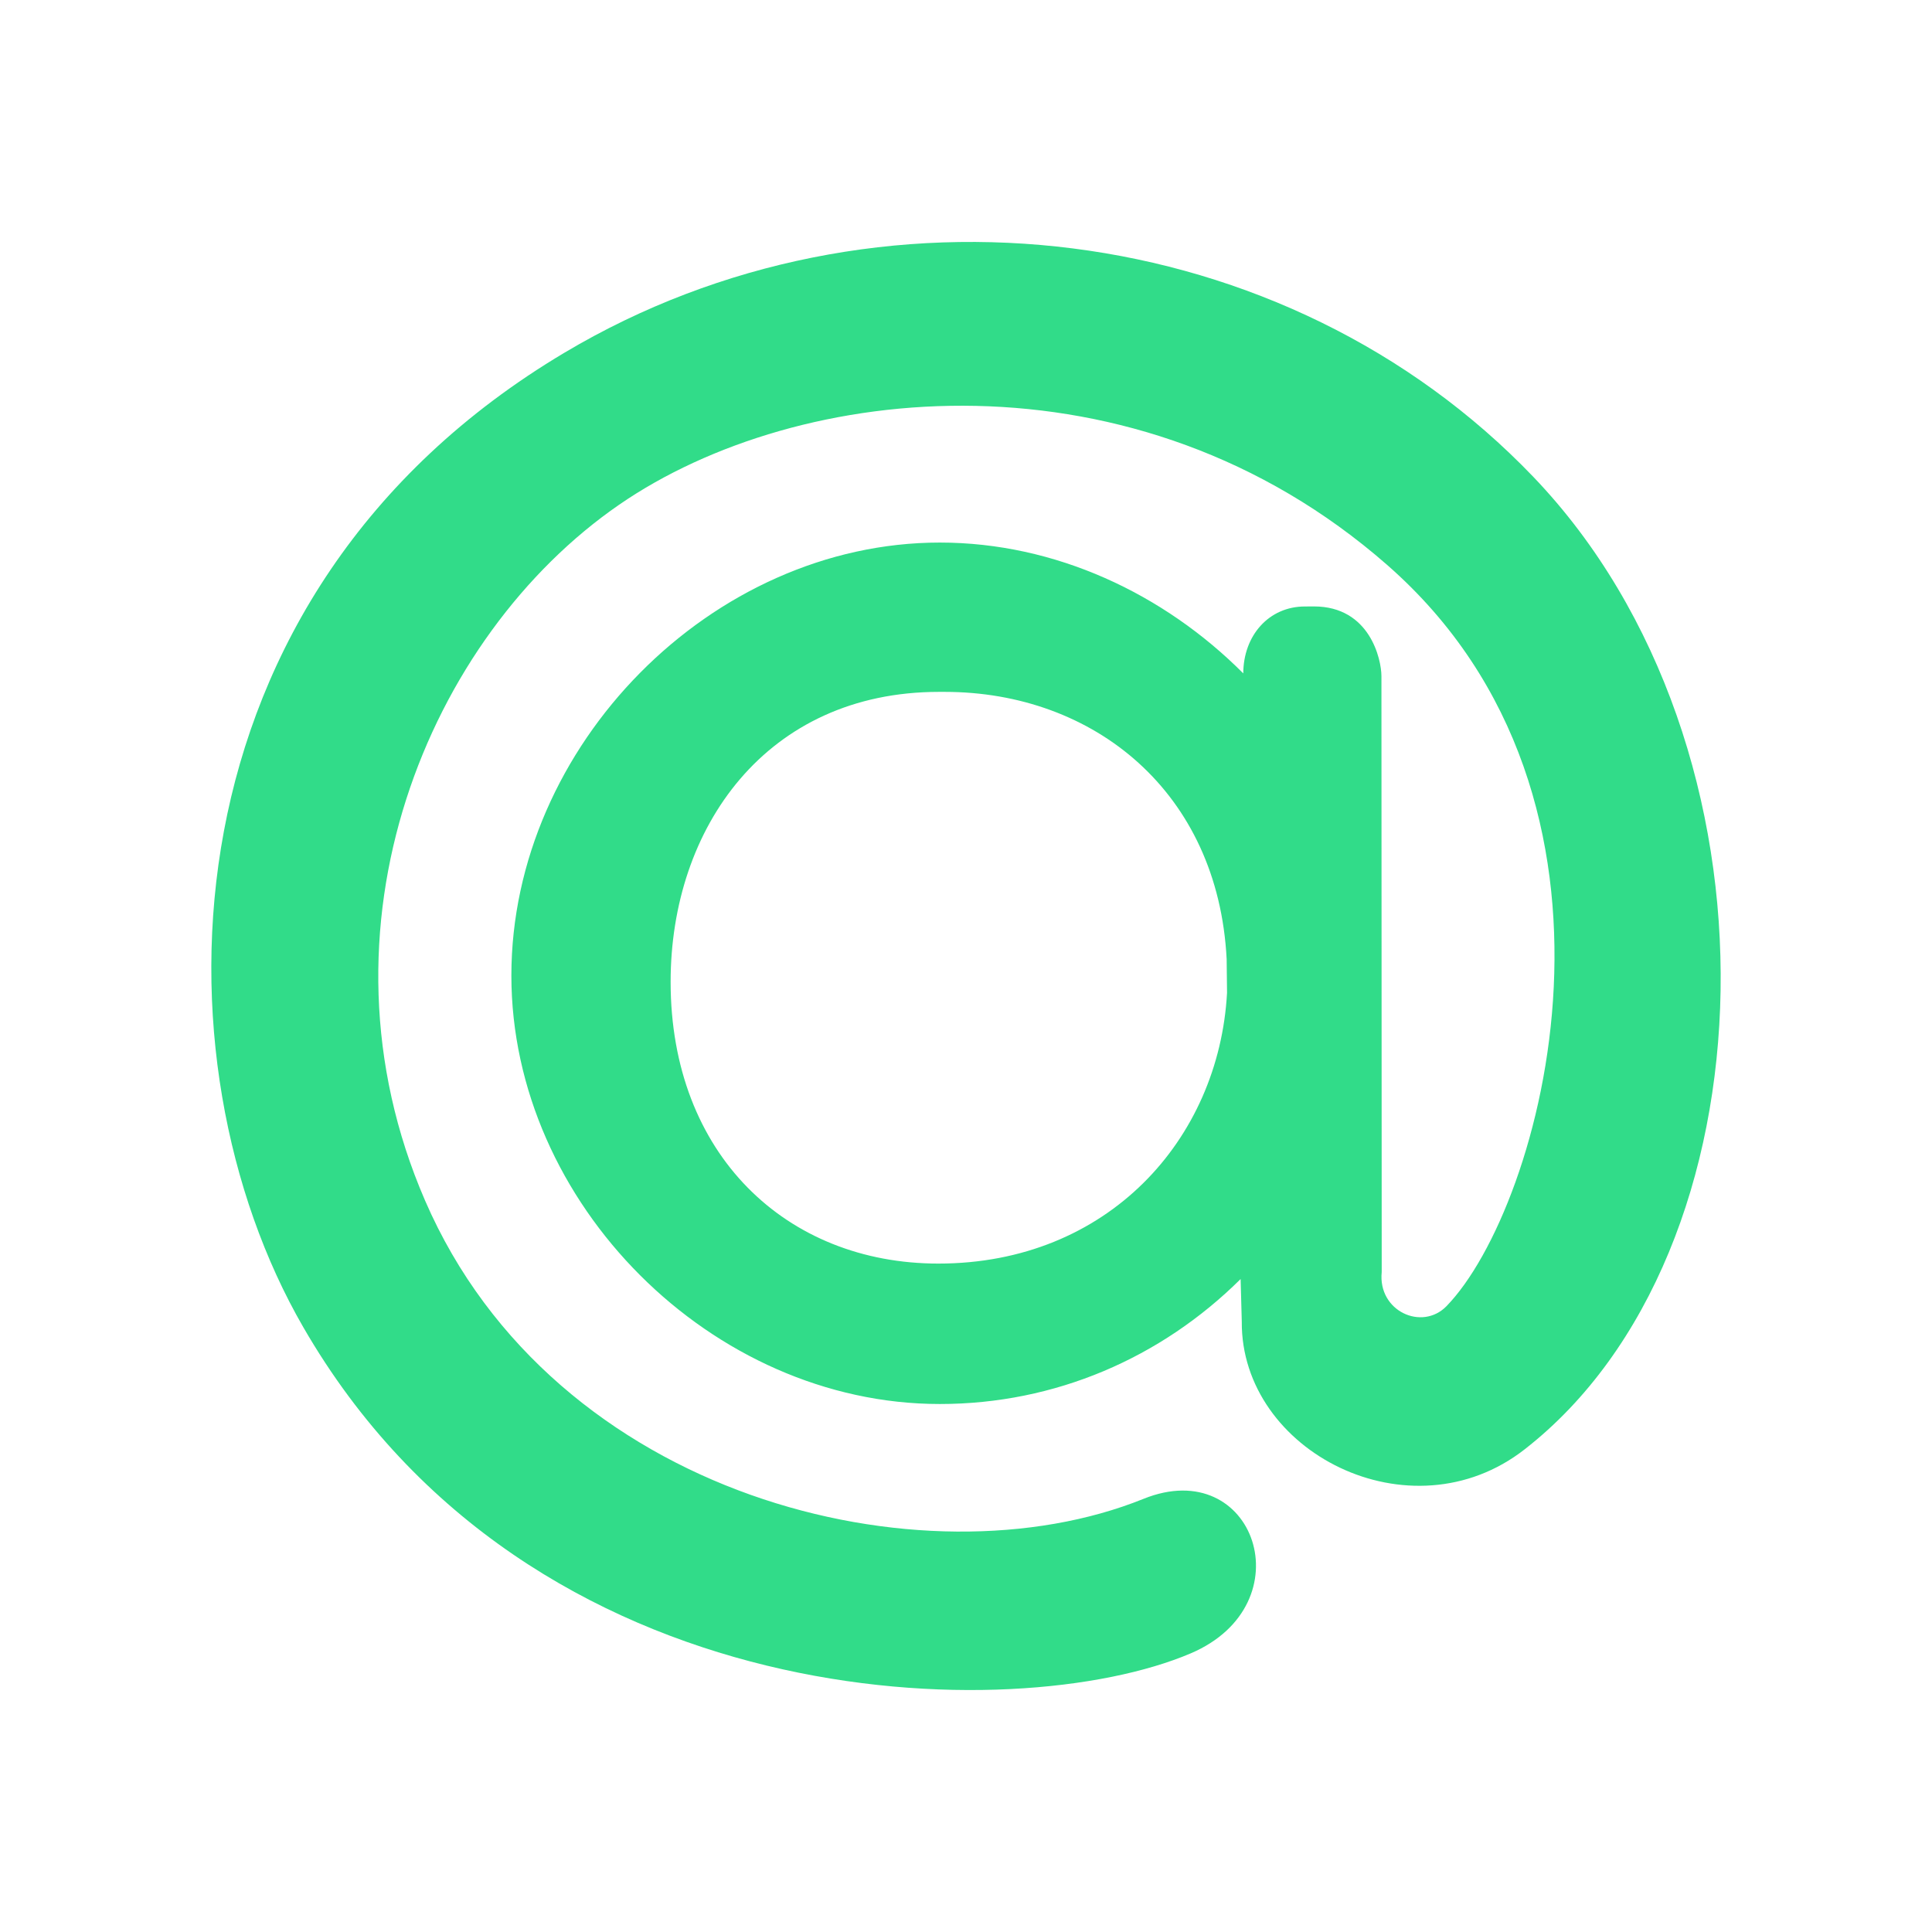<svg width="35" height="35" viewBox="0 0 35 35" fill="none" xmlns="http://www.w3.org/2000/svg">
<path d="M22.222 17.375C22.067 14.352 19.823 12.534 17.113 12.534H17.011C13.883 12.534 12.149 14.994 12.149 17.788C12.149 20.915 14.247 22.891 16.999 22.891C20.066 22.891 22.083 20.644 22.229 17.986L22.222 17.375H22.222ZM17.026 9.829C19.115 9.829 21.081 10.752 22.523 12.199V12.204C22.523 11.51 22.99 10.987 23.639 10.987L23.803 10.986C24.817 10.986 25.026 11.946 25.026 12.25L25.031 23.045C24.959 23.752 25.76 24.117 26.204 23.663C27.938 21.881 30.012 14.505 25.127 10.232C20.574 6.247 14.466 6.903 11.217 9.143C7.763 11.524 5.554 16.797 7.7 21.748C10.04 27.149 16.736 28.76 20.716 27.153C22.731 26.339 23.662 29.063 21.569 29.953C18.407 31.3 9.604 31.164 5.493 24.041C2.715 19.232 2.862 10.771 10.23 6.387C15.867 3.032 23.298 3.961 27.779 8.64C32.463 13.533 32.19 22.694 27.622 26.255C25.552 27.874 22.477 26.299 22.496 23.941L22.475 23.171C21.034 24.601 19.115 25.435 17.026 25.435C12.897 25.435 9.264 21.803 9.264 17.674C9.264 13.505 12.897 9.829 17.026 9.829" fill="#31DC89"/>
</svg>
